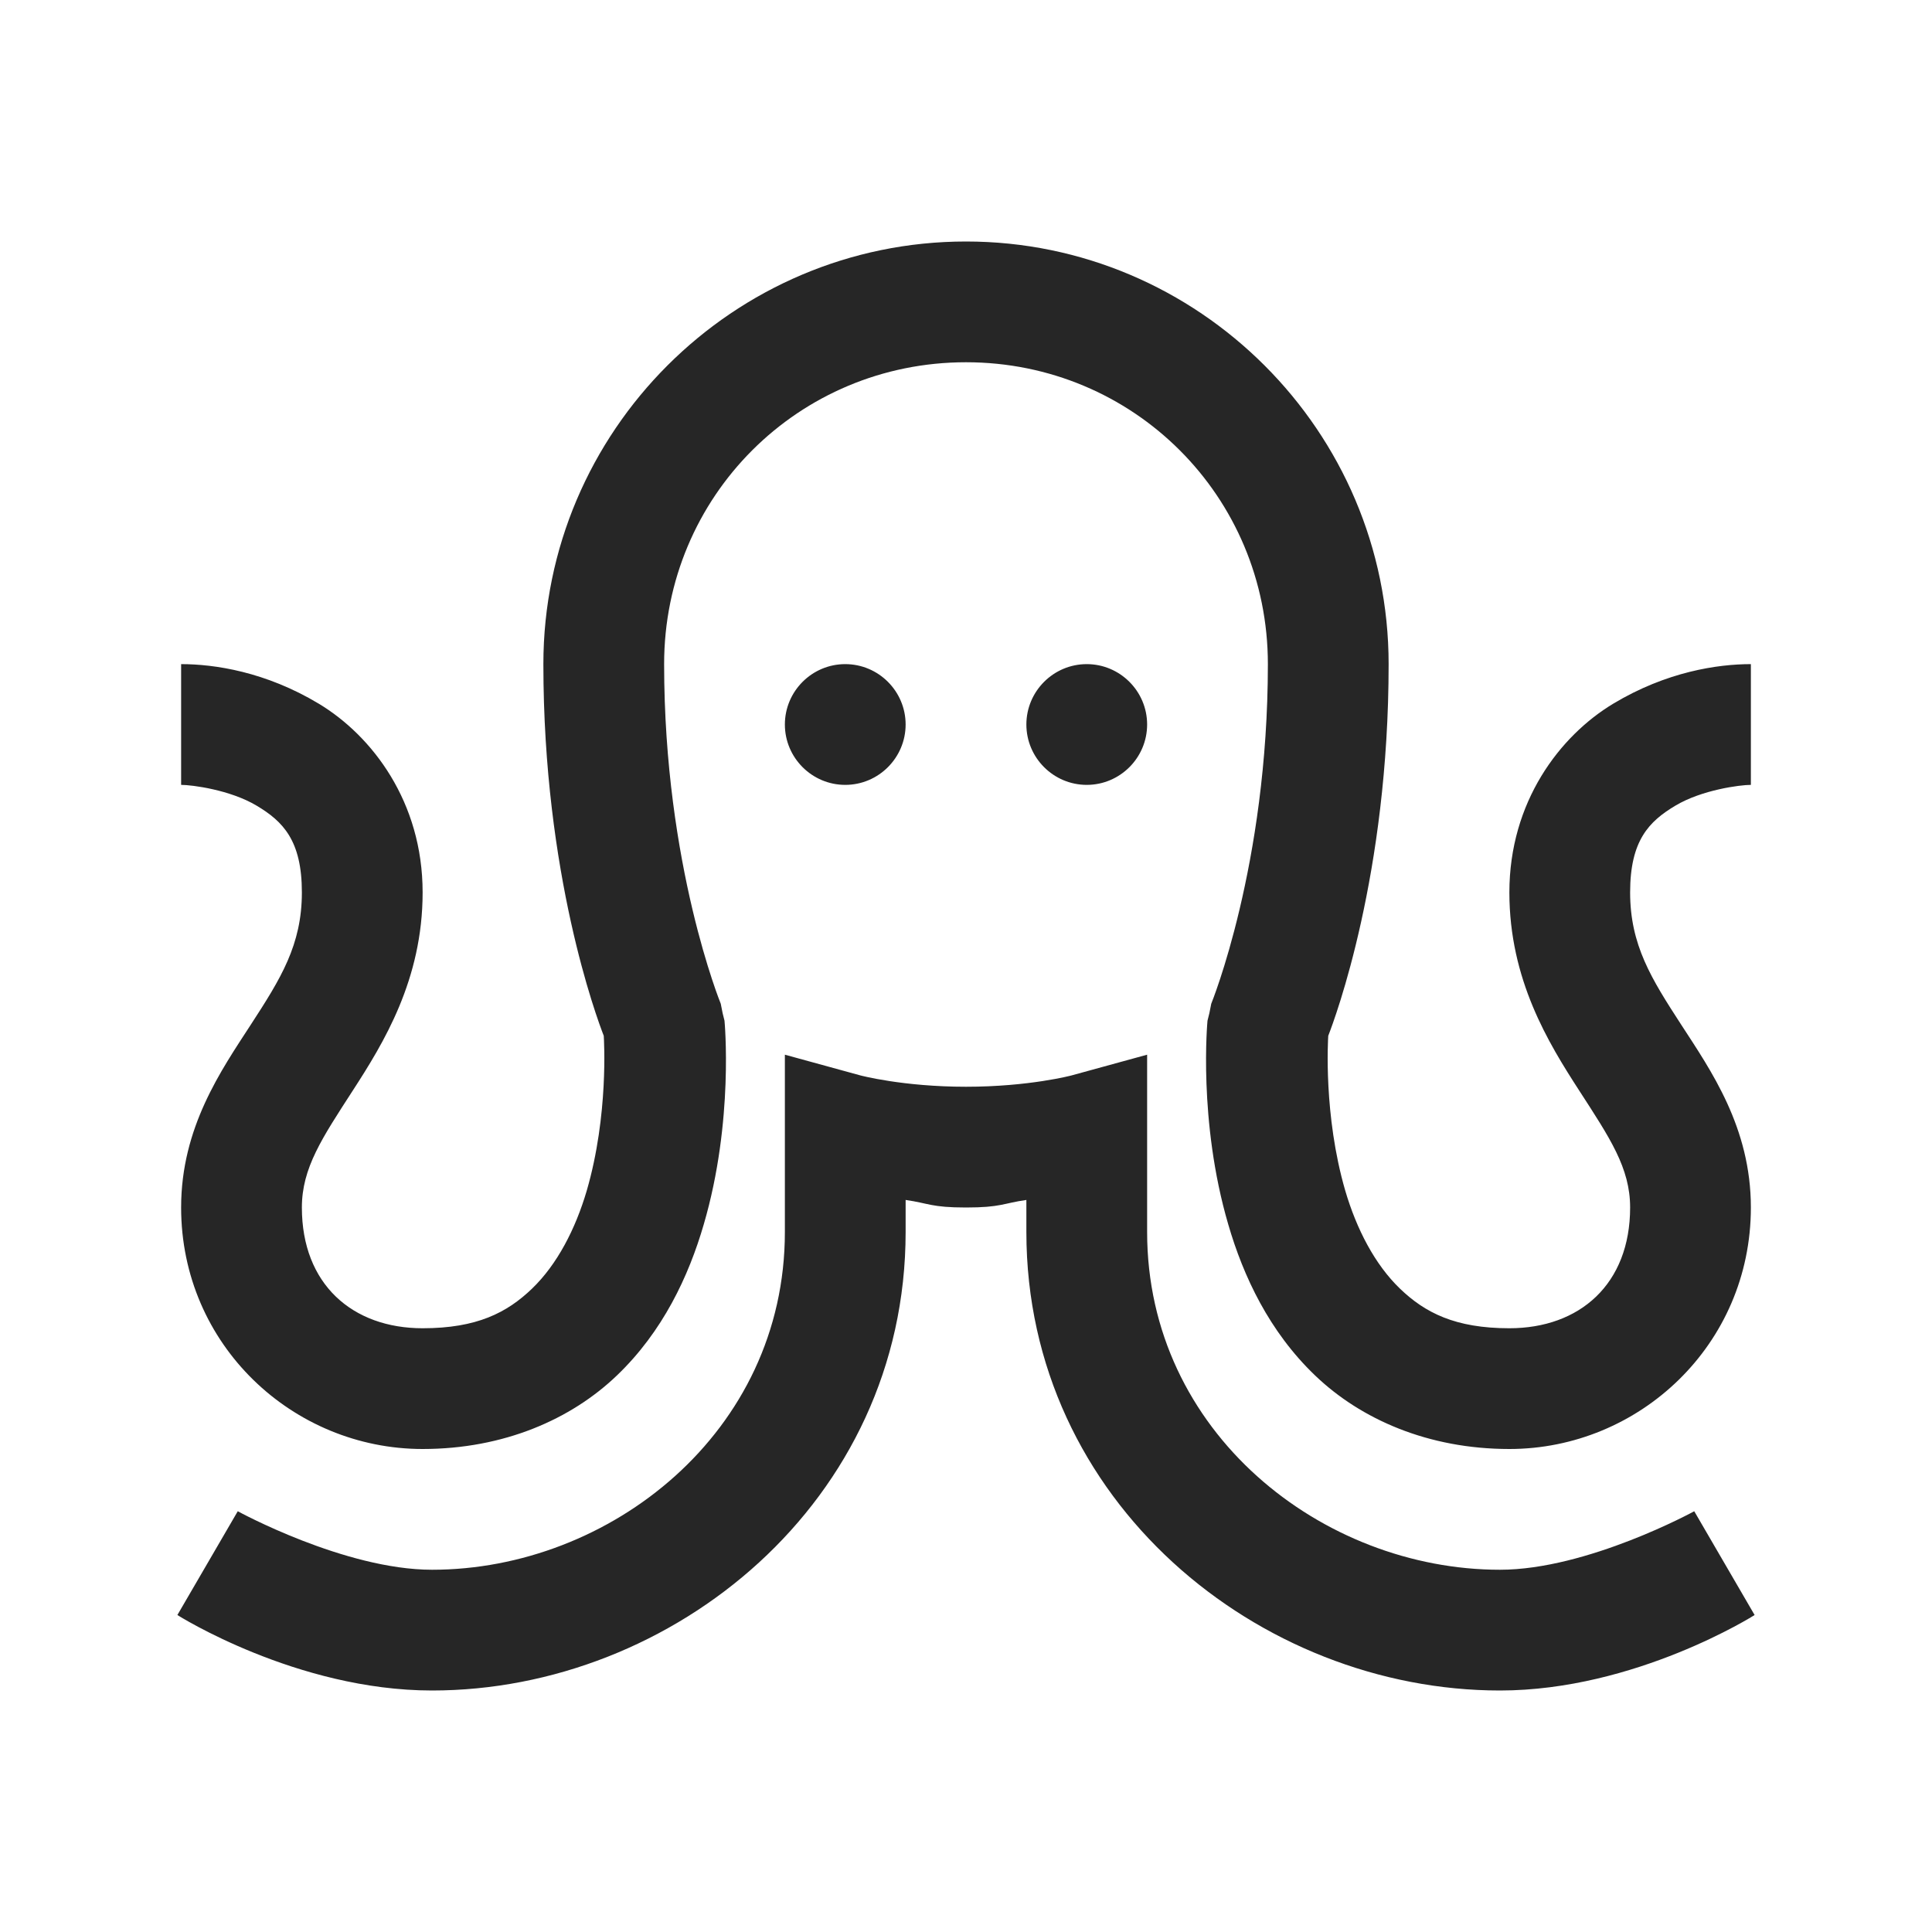 <?xml version="1.0" encoding="UTF-8"?>
<svg xmlns="http://www.w3.org/2000/svg" xmlns:xlink="http://www.w3.org/1999/xlink" viewBox="0 0 32 32" version="1.1" fill="#262626"><g id="surface1" fill="#262626"><path style=" " d="M 16 4 C 12.148 4 9 7.141 9 11 C 9 14.484 9.883 16.855 10 17.156 C 10.004 17.219 10.082 18.469 9.719 19.719 C 9.531 20.359 9.227 20.945 8.812 21.344 C 8.398 21.742 7.898 22 7 22 C 5.836 22 5 21.27 5 20 C 5 19.344 5.336 18.848 5.844 18.062 C 6.352 17.277 7 16.227 7 14.781 C 7 13.281 6.164 12.188 5.281 11.656 C 4.398 11.125 3.551 11 3 11 L 3 13 C 3.18 13 3.812 13.082 4.25 13.344 C 4.688 13.605 5 13.922 5 14.781 C 5 15.652 4.648 16.211 4.156 16.969 C 3.664 17.727 3 18.672 3 20 C 3 22.277 4.852 24 7 24 C 8.344 24 9.461 23.508 10.219 22.781 C 10.977 22.055 11.406 21.141 11.656 20.281 C 12.16 18.562 12 16.906 12 16.906 L 11.969 16.781 L 11.938 16.625 C 11.938 16.625 11 14.332 11 11 C 11 8.219 13.227 6 16 6 C 18.773 6 21 8.219 21 11 C 21 14.332 20.062 16.625 20.062 16.625 L 20.031 16.781 L 20 16.906 C 20 16.906 19.84 18.562 20.344 20.281 C 20.594 21.141 21.023 22.055 21.781 22.781 C 22.539 23.508 23.656 24 25 24 C 27.148 24 29 22.277 29 20 C 29 18.672 28.336 17.727 27.844 16.969 C 27.352 16.211 27 15.652 27 14.781 C 27 13.922 27.312 13.605 27.75 13.344 C 28.188 13.082 28.82 13 29 13 L 29 11 C 28.449 11 27.602 11.125 26.719 11.656 C 25.836 12.188 25 13.281 25 14.781 C 25 16.227 25.648 17.277 26.156 18.062 C 26.664 18.848 27 19.344 27 20 C 27 21.27 26.164 22 25 22 C 24.102 22 23.602 21.742 23.188 21.344 C 22.773 20.945 22.469 20.359 22.281 19.719 C 21.918 18.469 21.996 17.219 22 17.156 C 22.117 16.855 23 14.484 23 11 C 23 7.141 19.852 4 16 4 Z M 14 11 C 13.449 11 13 11.449 13 12 C 13 12.551 13.449 13 14 13 C 14.551 13 15 12.551 15 12 C 15 11.449 14.551 11 14 11 Z M 18 11 C 17.449 11 17 11.449 17 12 C 17 12.551 17.449 13 18 13 C 18.551 13 19 12.551 19 12 C 19 11.449 18.551 11 18 11 Z M 13 17.469 L 13 20.406 C 13 23.727 10.098 26 7.156 26 C 5.707 26 3.938 25.031 3.938 25.031 L 2.938 26.75 C 2.938 26.75 4.91 28 7.156 28 C 11.137 28 15 24.879 15 20.406 L 15 19.875 C 15.387 19.93 15.422 20 16 20 C 16.578 20 16.613 19.93 17 19.875 L 17 20.406 C 17 24.879 20.863 28 24.844 28 C 27.09 28 29.062 26.75 29.062 26.75 L 28.062 25.031 C 28.062 25.031 26.293 26 24.844 26 C 21.902 26 19 23.727 19 20.406 L 19 17.469 L 17.75 17.812 C 17.75 17.812 17.047 18 16 18 C 14.953 18 14.25 17.812 14.25 17.812 Z " fill="#262626"/></g></svg>
